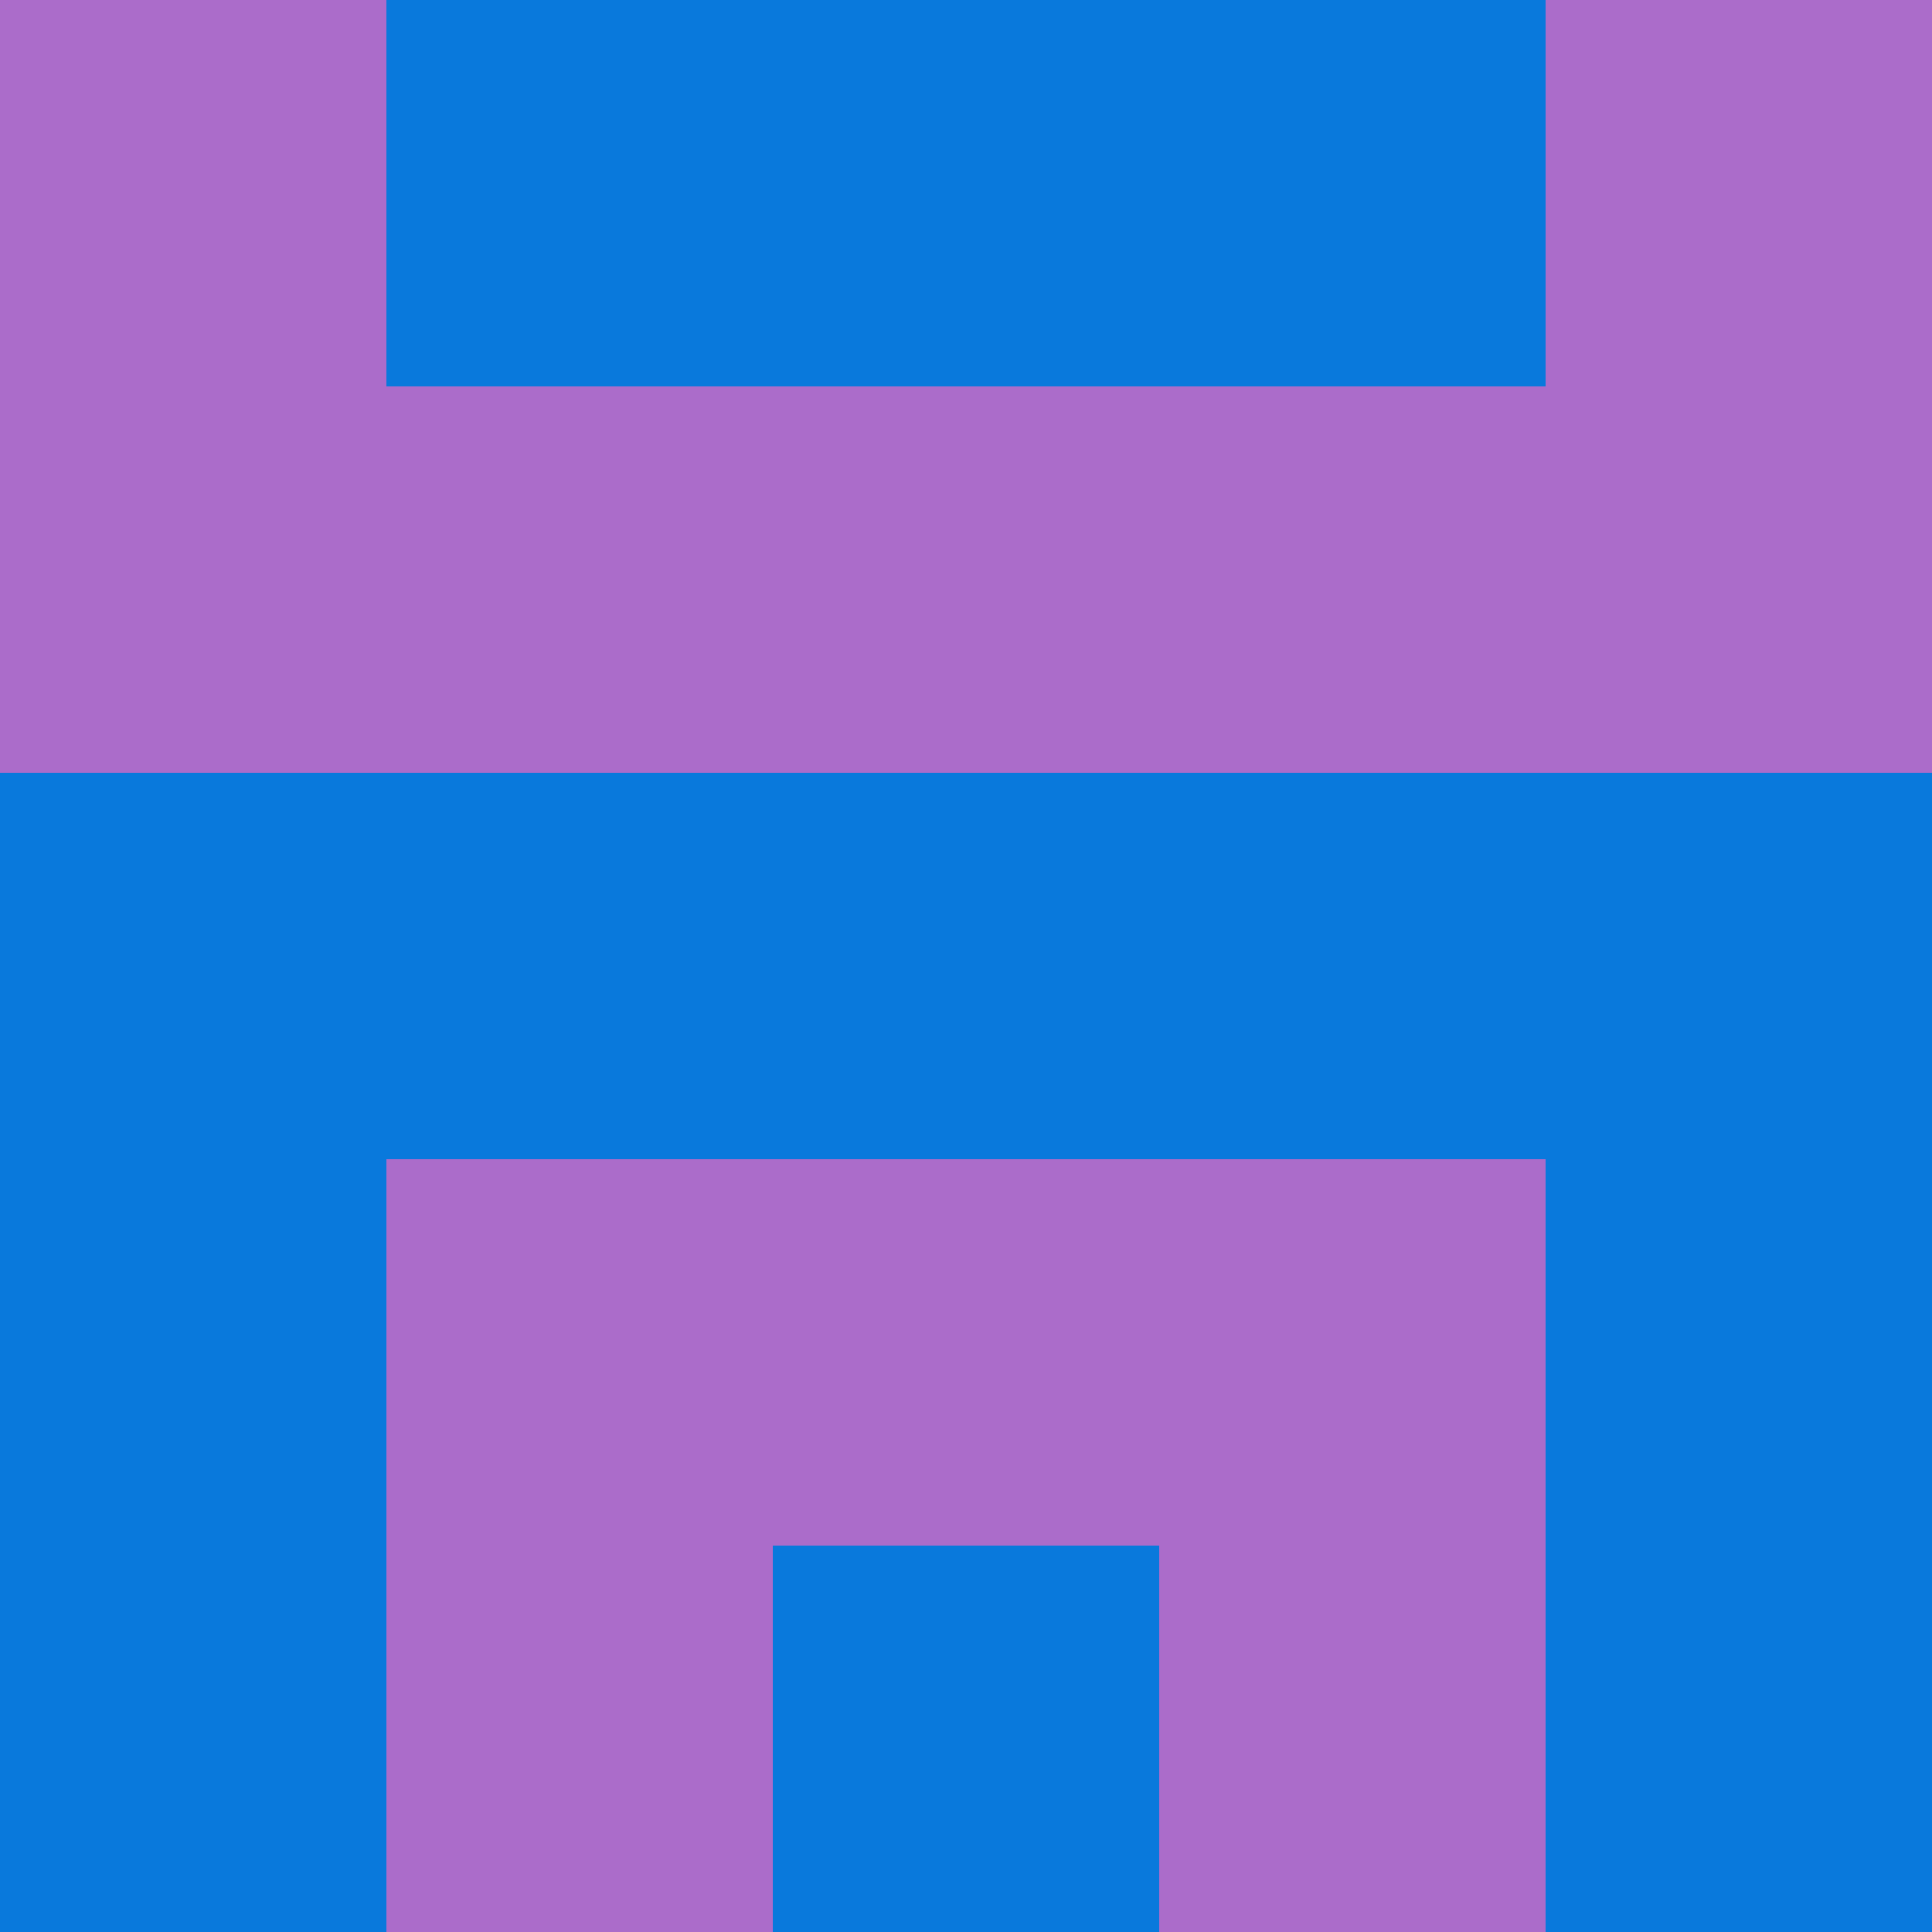 <?xml version="1.0" encoding="utf-8"?>
<!DOCTYPE svg PUBLIC "-//W3C//DTD SVG 20010904//EN"
"http://www.w3.org/TR/2001/REC-SVG-20010904/DTD/svg10.dtd">
<svg viewBox="0 0 5 5" height="100" width="100" xml:lang="fr"
     xmlns="http://www.w3.org/2000/svg"
     xmlns:xlink="http://www.w3.org/1999/xlink">
                        <rect x="0" y="0" height="1" width="1" fill="#AB6CCA"/>
                    <rect x="4" y="0" height="1" width="1" fill="#AB6CCA"/>
                    <rect x="1" y="0" height="1" width="1" fill="#0979DC"/>
                    <rect x="3" y="0" height="1" width="1" fill="#0979DC"/>
                    <rect x="2" y="0" height="1" width="1" fill="#0979DC"/>
                                <rect x="0" y="1" height="1" width="1" fill="#AB6CCA"/>
                    <rect x="4" y="1" height="1" width="1" fill="#AB6CCA"/>
                    <rect x="1" y="1" height="1" width="1" fill="#AB6CCA"/>
                    <rect x="3" y="1" height="1" width="1" fill="#AB6CCA"/>
                    <rect x="2" y="1" height="1" width="1" fill="#AB6CCA"/>
                                <rect x="0" y="2" height="1" width="1" fill="#0979DC"/>
                    <rect x="4" y="2" height="1" width="1" fill="#0979DC"/>
                    <rect x="1" y="2" height="1" width="1" fill="#0979DC"/>
                    <rect x="3" y="2" height="1" width="1" fill="#0979DC"/>
                    <rect x="2" y="2" height="1" width="1" fill="#0979DC"/>
                                <rect x="0" y="3" height="1" width="1" fill="#0979DC"/>
                    <rect x="4" y="3" height="1" width="1" fill="#0979DC"/>
                    <rect x="1" y="3" height="1" width="1" fill="#AB6CCA"/>
                    <rect x="3" y="3" height="1" width="1" fill="#AB6CCA"/>
                    <rect x="2" y="3" height="1" width="1" fill="#AB6CCA"/>
                                <rect x="0" y="4" height="1" width="1" fill="#0979DC"/>
                    <rect x="4" y="4" height="1" width="1" fill="#0979DC"/>
                    <rect x="1" y="4" height="1" width="1" fill="#AB6CCA"/>
                    <rect x="3" y="4" height="1" width="1" fill="#AB6CCA"/>
                    <rect x="2" y="4" height="1" width="1" fill="#0979DC"/>
            </svg>